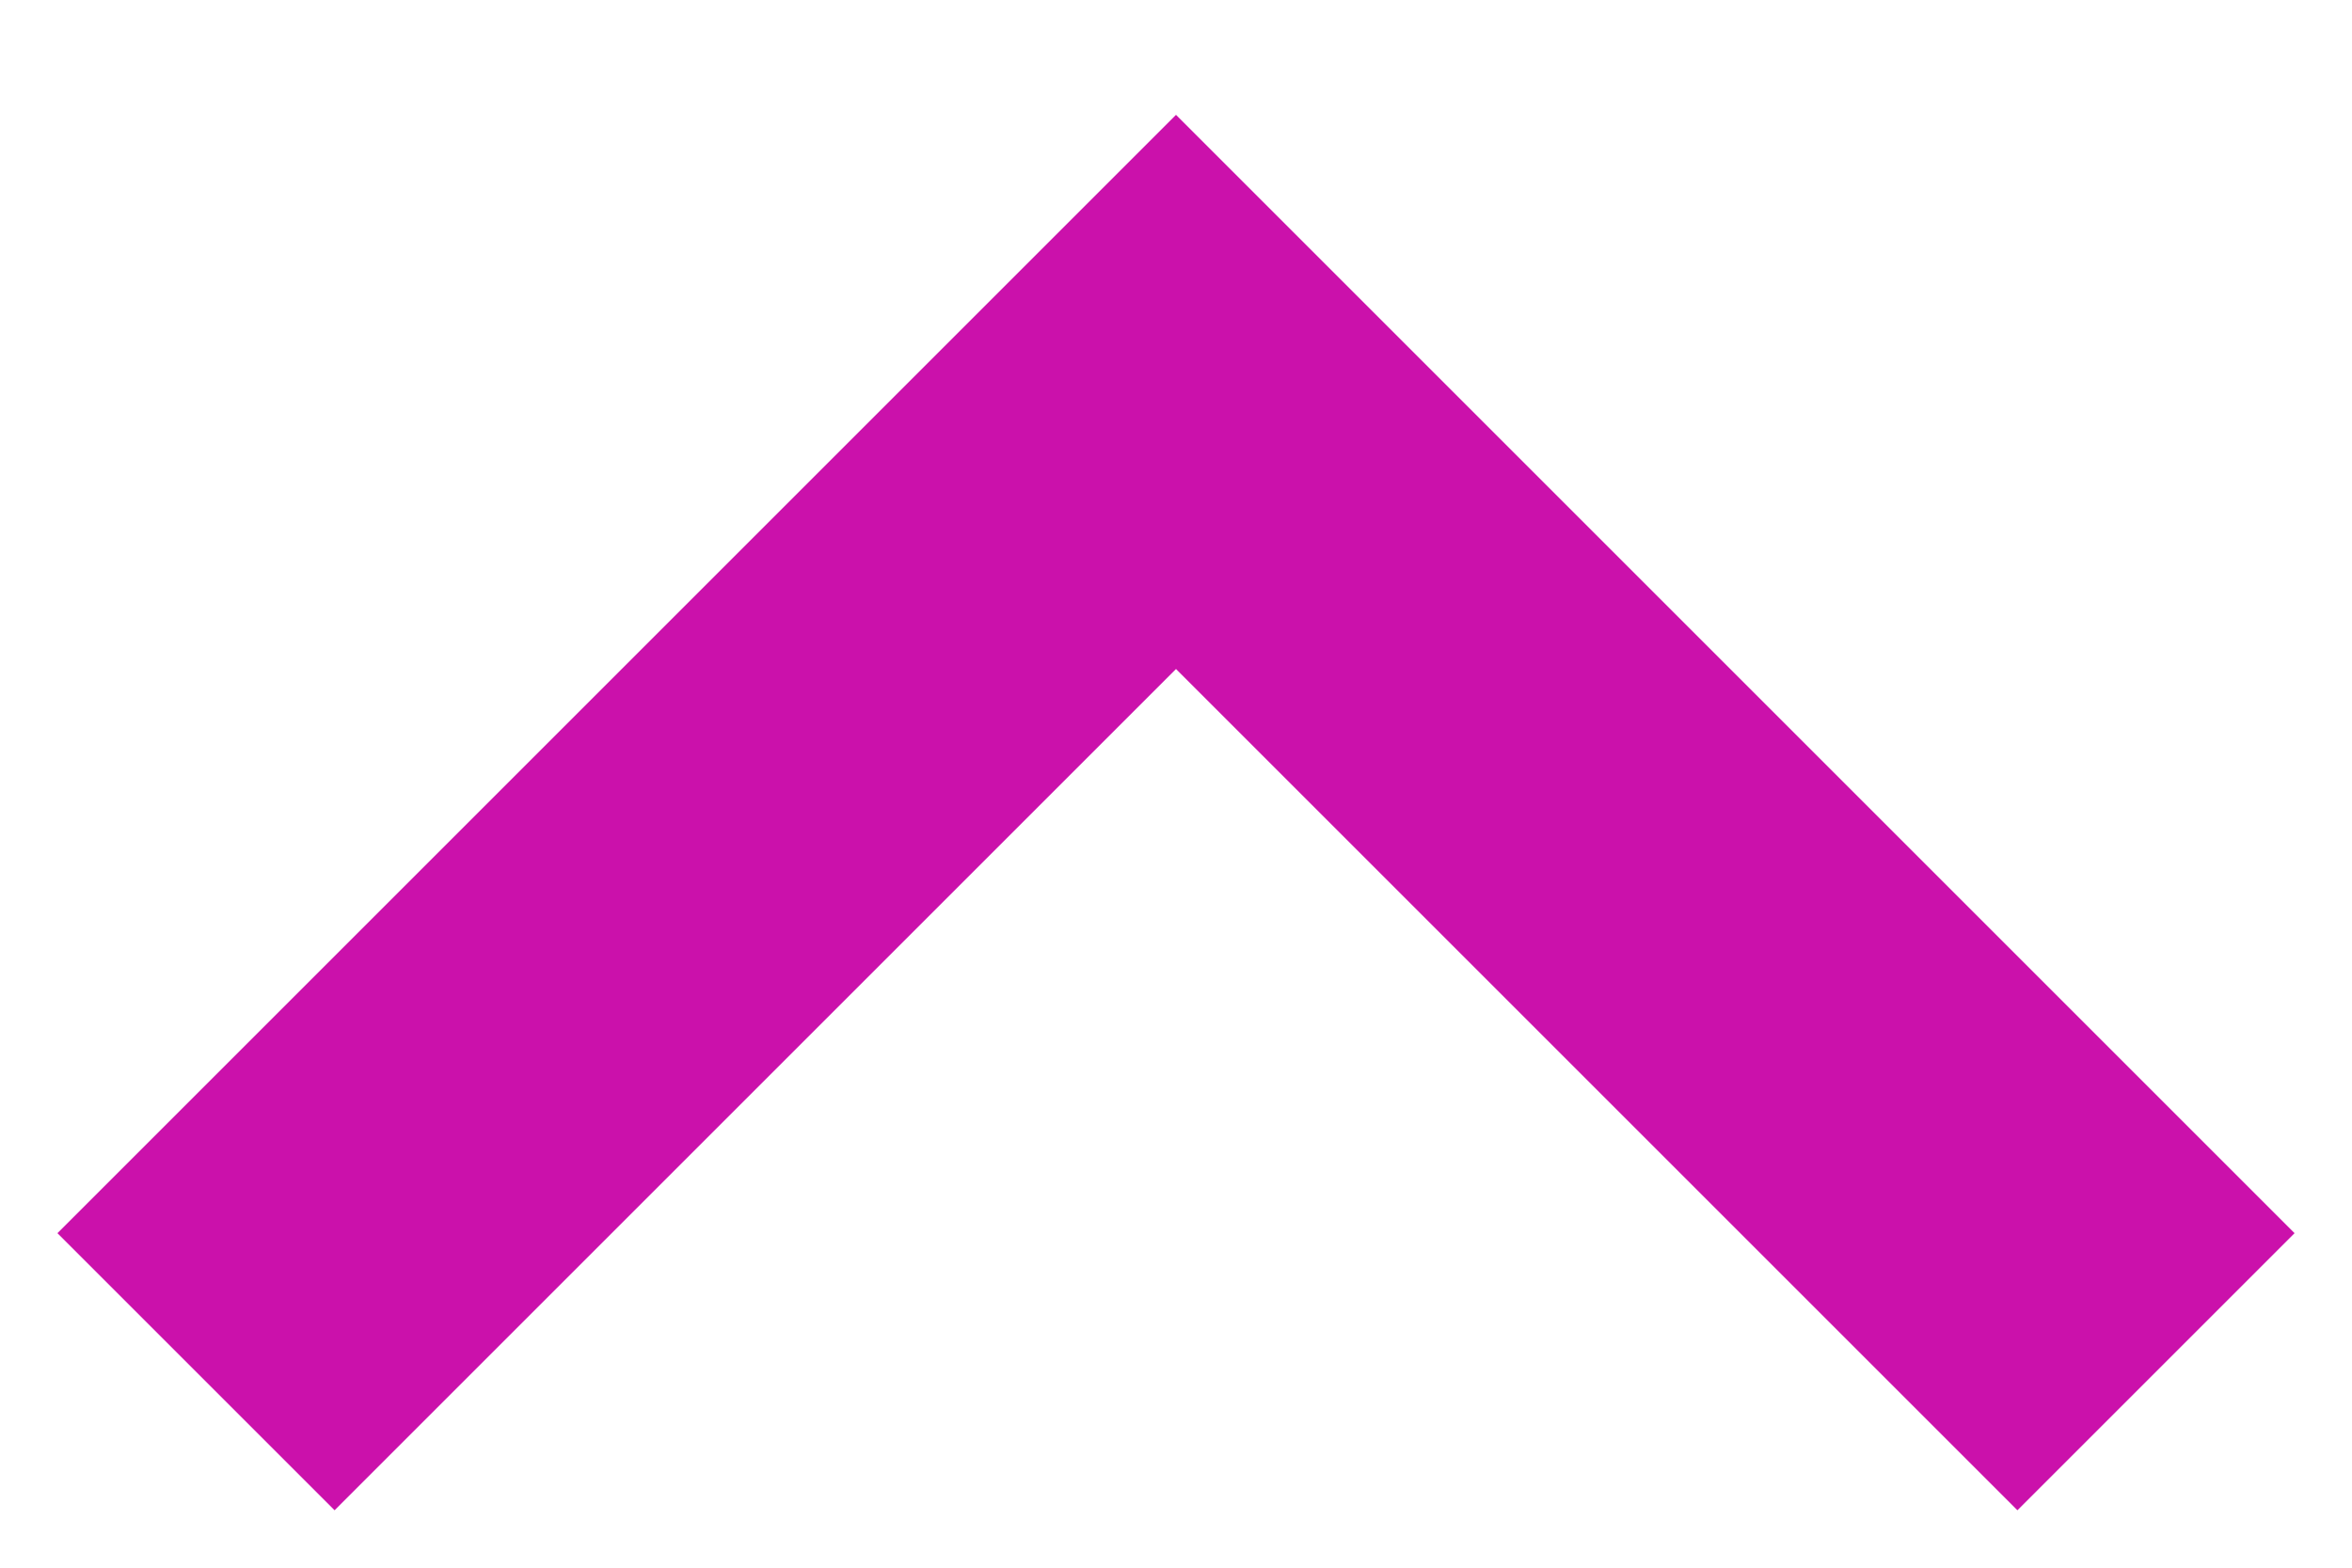 <svg width="12" height="8" viewBox="0 0 12 8" fill="none" xmlns="http://www.w3.org/2000/svg">
<path d="M10.293 7.707L6 3.414L1.707 7.707L0.293 6.293L6 0.586L11.707 6.293L10.293 7.707Z" fill="#CB11AB"/>
</svg>
